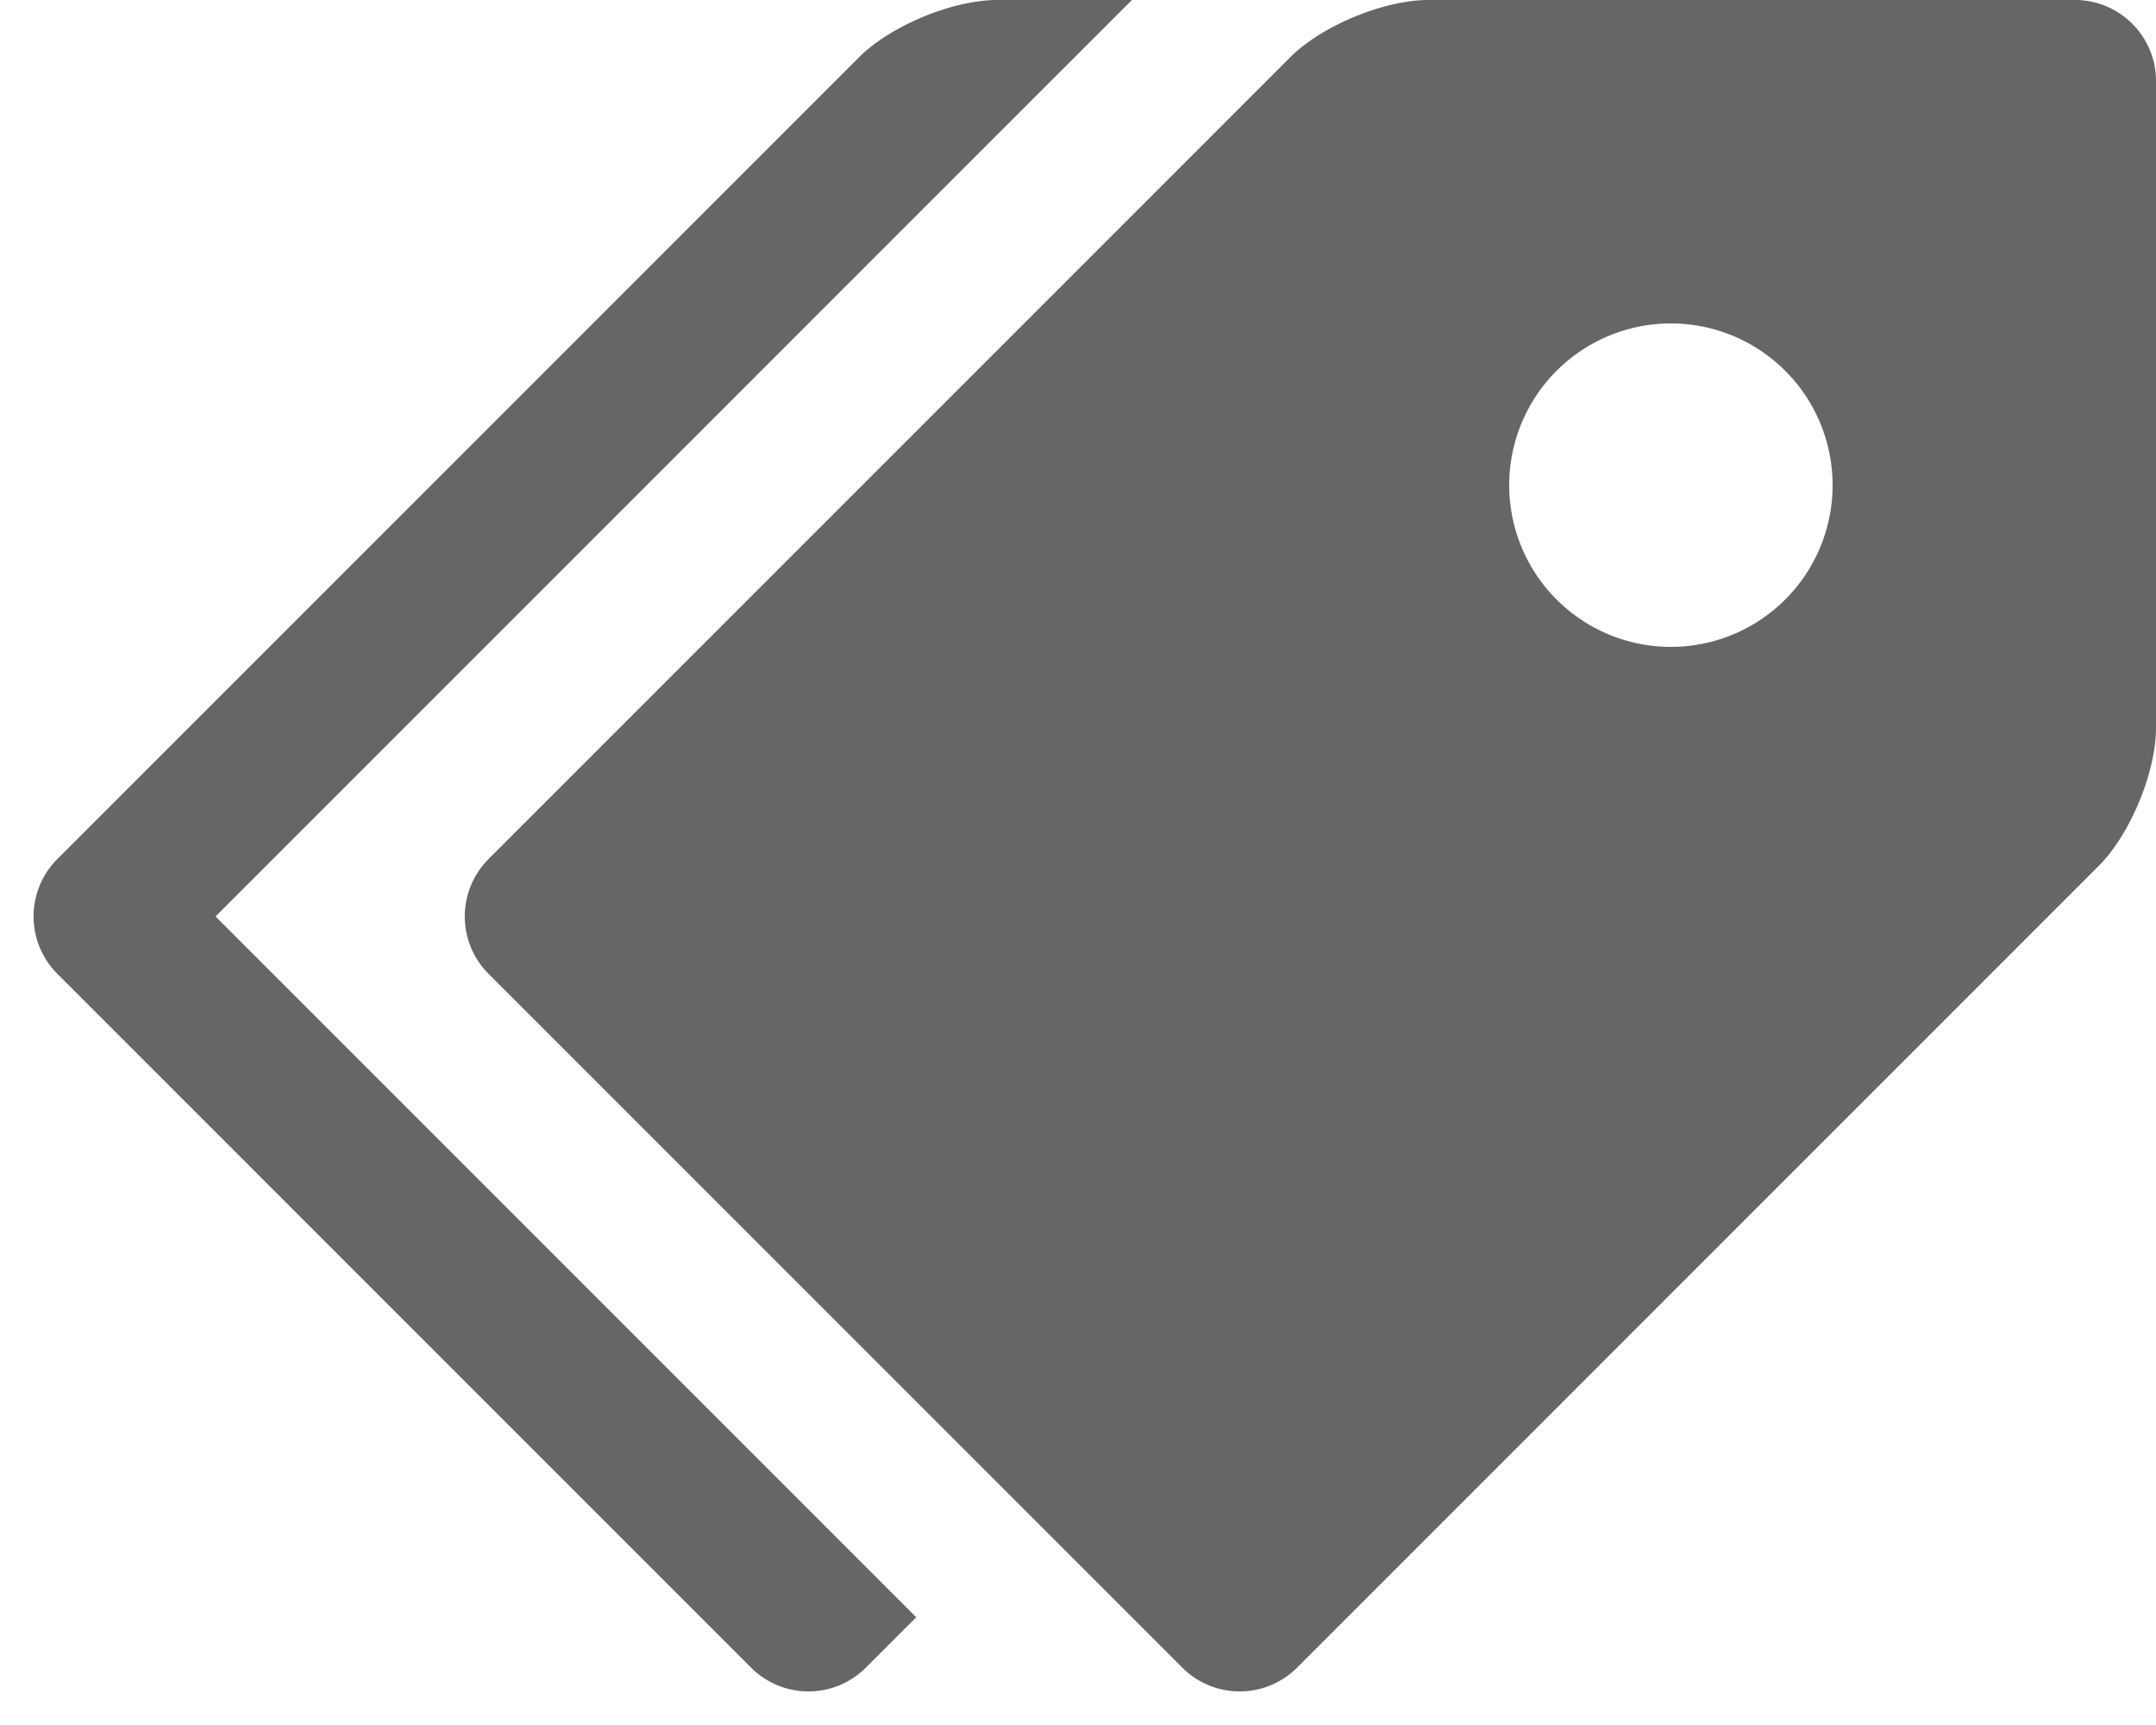 <svg xmlns="http://www.w3.org/2000/svg" width="40" height="32" viewBox="0 0 40 32"><path fill="#666" d="M38.5 0h-12c-.825 0-1.977.477-2.561 1.061L9.06 15.94a1.505 1.505 0 0 0 0 2.121L21.939 30.94a1.505 1.505 0 0 0 2.121 0l14.879-14.879C39.522 15.478 40 14.325 40 13.5v-12c0-.825-.675-1.5-1.5-1.5zM31 12a3 3 0 1 1 0-6 3 3 0 0 1 0 6z"/><path fill="#666" d="M4 17L21 0h-2.5c-.825 0-1.977.477-2.561 1.061L1.06 15.94a1.505 1.505 0 0 0 0 2.121L13.939 30.94a1.505 1.505 0 0 0 2.121 0l.939-.939-13-13z"/></svg>
